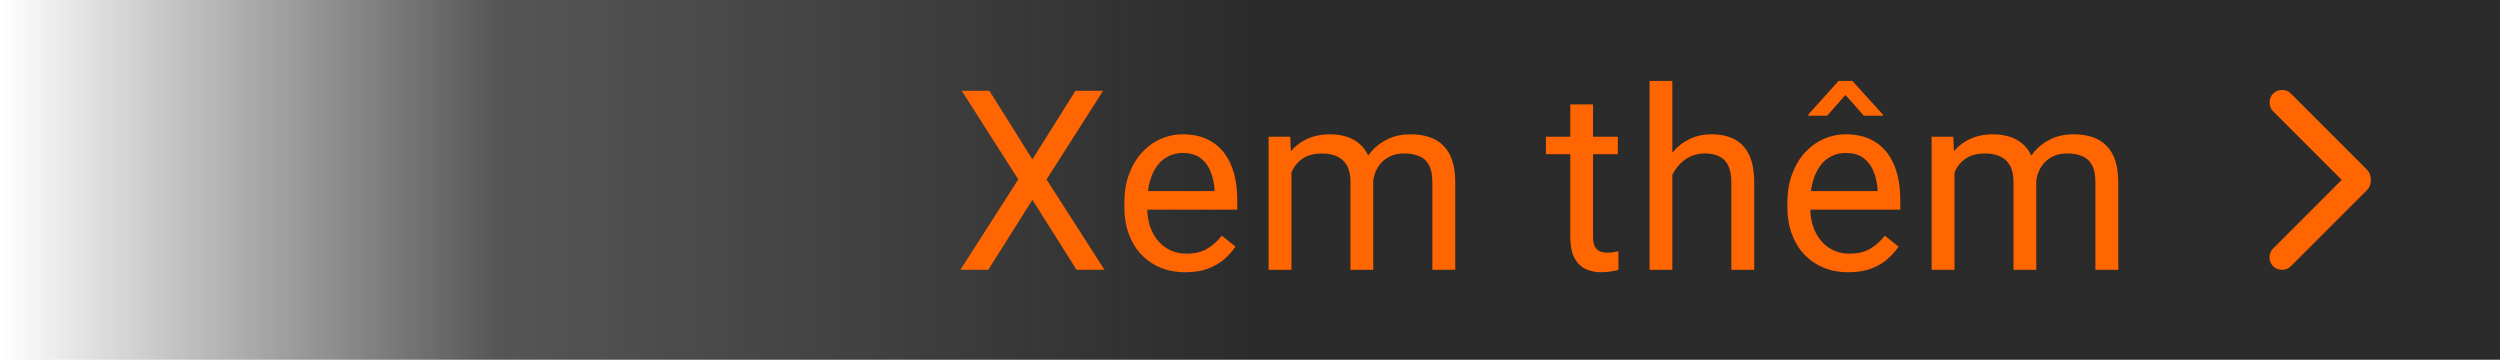 <svg width="139" height="20" viewBox="0 0 139 20" fill="none" xmlns="http://www.w3.org/2000/svg">
<rect width="139" height="20" fill="url(#paint0_linear_433_13664)"/>
<path d="M55.01 5.047L57.402 8.861L59.795 5.047H61.333L58.188 9.976L61.408 15H59.856L57.402 11.11L54.948 15H53.397L56.616 9.976L53.472 5.047H55.01ZM65.913 15.137C65.398 15.137 64.931 15.05 64.511 14.877C64.097 14.699 63.739 14.451 63.438 14.132C63.142 13.813 62.914 13.435 62.755 12.997C62.595 12.56 62.515 12.081 62.515 11.562V11.274C62.515 10.673 62.604 10.137 62.782 9.668C62.96 9.194 63.201 8.793 63.507 8.465C63.812 8.137 64.158 7.888 64.546 7.72C64.933 7.551 65.334 7.467 65.749 7.467C66.277 7.467 66.733 7.558 67.116 7.74C67.503 7.923 67.82 8.178 68.066 8.506C68.312 8.829 68.495 9.212 68.613 9.654C68.731 10.092 68.791 10.57 68.791 11.09V11.657H63.267V10.625H67.526V10.529C67.508 10.201 67.439 9.882 67.321 9.572C67.207 9.262 67.025 9.007 66.774 8.807C66.523 8.606 66.182 8.506 65.749 8.506C65.462 8.506 65.197 8.567 64.956 8.69C64.714 8.809 64.507 8.987 64.334 9.224C64.16 9.461 64.026 9.75 63.93 10.092C63.835 10.434 63.787 10.828 63.787 11.274V11.562C63.787 11.912 63.835 12.243 63.93 12.553C64.031 12.858 64.174 13.127 64.361 13.359C64.552 13.592 64.783 13.774 65.052 13.906C65.325 14.038 65.635 14.104 65.981 14.104C66.428 14.104 66.806 14.013 67.116 13.831C67.426 13.649 67.697 13.405 67.929 13.1L68.695 13.708C68.535 13.95 68.333 14.18 68.087 14.398C67.841 14.617 67.537 14.795 67.177 14.932C66.822 15.068 66.4 15.137 65.913 15.137ZM71.805 9.073V15H70.534V7.604H71.737L71.805 9.073ZM71.545 11.021L70.957 11.001C70.962 10.495 71.028 10.028 71.156 9.6C71.283 9.167 71.472 8.791 71.723 8.472C71.974 8.153 72.286 7.907 72.66 7.733C73.033 7.556 73.466 7.467 73.958 7.467C74.305 7.467 74.624 7.517 74.915 7.617C75.207 7.713 75.46 7.866 75.674 8.075C75.888 8.285 76.055 8.554 76.173 8.882C76.292 9.21 76.351 9.606 76.351 10.071V15H75.086V10.133C75.086 9.745 75.02 9.436 74.888 9.203C74.76 8.971 74.578 8.802 74.341 8.697C74.104 8.588 73.826 8.533 73.507 8.533C73.134 8.533 72.821 8.599 72.571 8.731C72.32 8.864 72.12 9.046 71.969 9.278C71.819 9.511 71.709 9.777 71.641 10.078C71.577 10.374 71.545 10.689 71.545 11.021ZM76.337 10.324L75.49 10.584C75.494 10.178 75.56 9.789 75.688 9.415C75.82 9.041 76.009 8.709 76.255 8.417C76.506 8.125 76.814 7.895 77.178 7.727C77.543 7.553 77.96 7.467 78.429 7.467C78.826 7.467 79.177 7.519 79.482 7.624C79.792 7.729 80.052 7.891 80.261 8.109C80.475 8.324 80.637 8.599 80.746 8.937C80.856 9.274 80.911 9.675 80.911 10.14V15H79.639V10.126C79.639 9.711 79.573 9.39 79.441 9.162C79.313 8.93 79.131 8.768 78.894 8.677C78.662 8.581 78.384 8.533 78.06 8.533C77.782 8.533 77.536 8.581 77.322 8.677C77.108 8.772 76.927 8.905 76.782 9.073C76.636 9.237 76.524 9.426 76.447 9.641C76.374 9.855 76.337 10.083 76.337 10.324ZM89.954 7.604V8.574H85.955V7.604H89.954ZM87.308 5.806H88.573V13.168C88.573 13.419 88.612 13.608 88.689 13.735C88.767 13.863 88.867 13.947 88.99 13.988C89.113 14.029 89.245 14.05 89.387 14.05C89.491 14.05 89.601 14.041 89.715 14.023C89.833 14 89.922 13.981 89.981 13.968L89.988 15C89.888 15.032 89.756 15.062 89.592 15.089C89.432 15.121 89.239 15.137 89.011 15.137C88.701 15.137 88.416 15.075 88.156 14.952C87.896 14.829 87.689 14.624 87.534 14.337C87.384 14.045 87.308 13.653 87.308 13.161V5.806ZM92.982 4.5V15H91.717V4.5H92.982ZM92.681 11.021L92.155 11.001C92.159 10.495 92.235 10.028 92.38 9.6C92.526 9.167 92.731 8.791 92.996 8.472C93.26 8.153 93.575 7.907 93.939 7.733C94.308 7.556 94.716 7.467 95.163 7.467C95.527 7.467 95.855 7.517 96.147 7.617C96.439 7.713 96.687 7.868 96.892 8.082C97.102 8.296 97.261 8.574 97.371 8.916C97.48 9.253 97.535 9.666 97.535 10.153V15H96.263V10.14C96.263 9.752 96.206 9.442 96.092 9.21C95.978 8.973 95.812 8.802 95.593 8.697C95.375 8.588 95.106 8.533 94.787 8.533C94.472 8.533 94.185 8.599 93.925 8.731C93.67 8.864 93.449 9.046 93.262 9.278C93.08 9.511 92.936 9.777 92.832 10.078C92.731 10.374 92.681 10.689 92.681 11.021ZM102.778 15.137C102.263 15.137 101.796 15.05 101.376 14.877C100.962 14.699 100.604 14.451 100.303 14.132C100.007 13.813 99.779 13.435 99.62 12.997C99.46 12.56 99.38 12.081 99.38 11.562V11.274C99.38 10.673 99.469 10.137 99.647 9.668C99.825 9.194 100.066 8.793 100.371 8.465C100.677 8.137 101.023 7.888 101.41 7.72C101.798 7.551 102.199 7.467 102.614 7.467C103.142 7.467 103.598 7.558 103.981 7.74C104.368 7.923 104.685 8.178 104.931 8.506C105.177 8.829 105.359 9.212 105.478 9.654C105.596 10.092 105.656 10.57 105.656 11.09V11.657H100.132V10.625H104.391V10.529C104.373 10.201 104.304 9.882 104.186 9.572C104.072 9.262 103.89 9.007 103.639 8.807C103.388 8.606 103.047 8.506 102.614 8.506C102.326 8.506 102.062 8.567 101.821 8.69C101.579 8.809 101.372 8.987 101.199 9.224C101.025 9.461 100.891 9.75 100.795 10.092C100.7 10.434 100.652 10.828 100.652 11.274V11.562C100.652 11.912 100.7 12.243 100.795 12.553C100.895 12.858 101.039 13.127 101.226 13.359C101.417 13.592 101.647 13.774 101.916 13.906C102.19 14.038 102.5 14.104 102.846 14.104C103.293 14.104 103.671 14.013 103.981 13.831C104.291 13.649 104.562 13.405 104.794 13.1L105.56 13.708C105.4 13.95 105.198 14.18 104.951 14.398C104.705 14.617 104.402 14.795 104.042 14.932C103.687 15.068 103.265 15.137 102.778 15.137ZM102.99 4.5L104.685 6.366V6.435H103.632L102.607 5.279L101.588 6.435H100.549V6.359L102.224 4.5H102.99ZM108.67 9.073V15H107.398V7.604H108.602L108.67 9.073ZM108.41 11.021L107.822 11.001C107.827 10.495 107.893 10.028 108.021 9.6C108.148 9.167 108.337 8.791 108.588 8.472C108.839 8.153 109.151 7.907 109.524 7.733C109.898 7.556 110.331 7.467 110.823 7.467C111.17 7.467 111.489 7.517 111.78 7.617C112.072 7.713 112.325 7.866 112.539 8.075C112.753 8.285 112.92 8.554 113.038 8.882C113.157 9.21 113.216 9.606 113.216 10.071V15H111.951V10.133C111.951 9.745 111.885 9.436 111.753 9.203C111.625 8.971 111.443 8.802 111.206 8.697C110.969 8.588 110.691 8.533 110.372 8.533C109.998 8.533 109.686 8.599 109.436 8.731C109.185 8.864 108.984 9.046 108.834 9.278C108.684 9.511 108.574 9.777 108.506 10.078C108.442 10.374 108.41 10.689 108.41 11.021ZM113.202 10.324L112.355 10.584C112.359 10.178 112.425 9.789 112.553 9.415C112.685 9.041 112.874 8.709 113.12 8.417C113.371 8.125 113.678 7.895 114.043 7.727C114.408 7.553 114.825 7.467 115.294 7.467C115.69 7.467 116.041 7.519 116.347 7.624C116.657 7.729 116.916 7.891 117.126 8.109C117.34 8.324 117.502 8.599 117.611 8.937C117.721 9.274 117.775 9.675 117.775 10.14V15H116.504V10.126C116.504 9.711 116.438 9.39 116.306 9.162C116.178 8.93 115.996 8.768 115.759 8.677C115.526 8.581 115.248 8.533 114.925 8.533C114.647 8.533 114.401 8.581 114.187 8.677C113.972 8.772 113.792 8.905 113.647 9.073C113.501 9.237 113.389 9.426 113.312 9.641C113.239 9.855 113.202 10.083 113.202 10.324Z" fill="#FF6500"/>
<path d="M130.199 10.002L126.387 6.19C126.257 6.06 126.191 5.897 126.188 5.701C126.185 5.505 126.251 5.339 126.387 5.203C126.523 5.068 126.687 5 126.88 5C127.073 5 127.238 5.068 127.373 5.203L131.58 9.41C131.668 9.498 131.729 9.59 131.765 9.687C131.801 9.784 131.819 9.889 131.819 10.002C131.819 10.115 131.801 10.22 131.765 10.317C131.729 10.414 131.668 10.507 131.58 10.594L127.373 14.801C127.244 14.931 127.081 14.997 126.885 15C126.689 15.003 126.523 14.937 126.387 14.801C126.251 14.665 126.184 14.501 126.184 14.308C126.184 14.115 126.251 13.95 126.387 13.815L130.199 10.002Z" fill="#FF6500"/>
<defs>
<linearGradient id="paint0_linear_433_13664" x1="0" y1="10" x2="139" y2="10" gradientUnits="userSpaceOnUse">
<stop stop-color="#2C2B2B" stop-opacity="0"/>
<stop offset="0.2" stop-color="#2C2B2B" stop-opacity="0.8"/>
<stop offset="0.5" stop-color="#2C2B2B"/>
</linearGradient>
</defs>
</svg>
